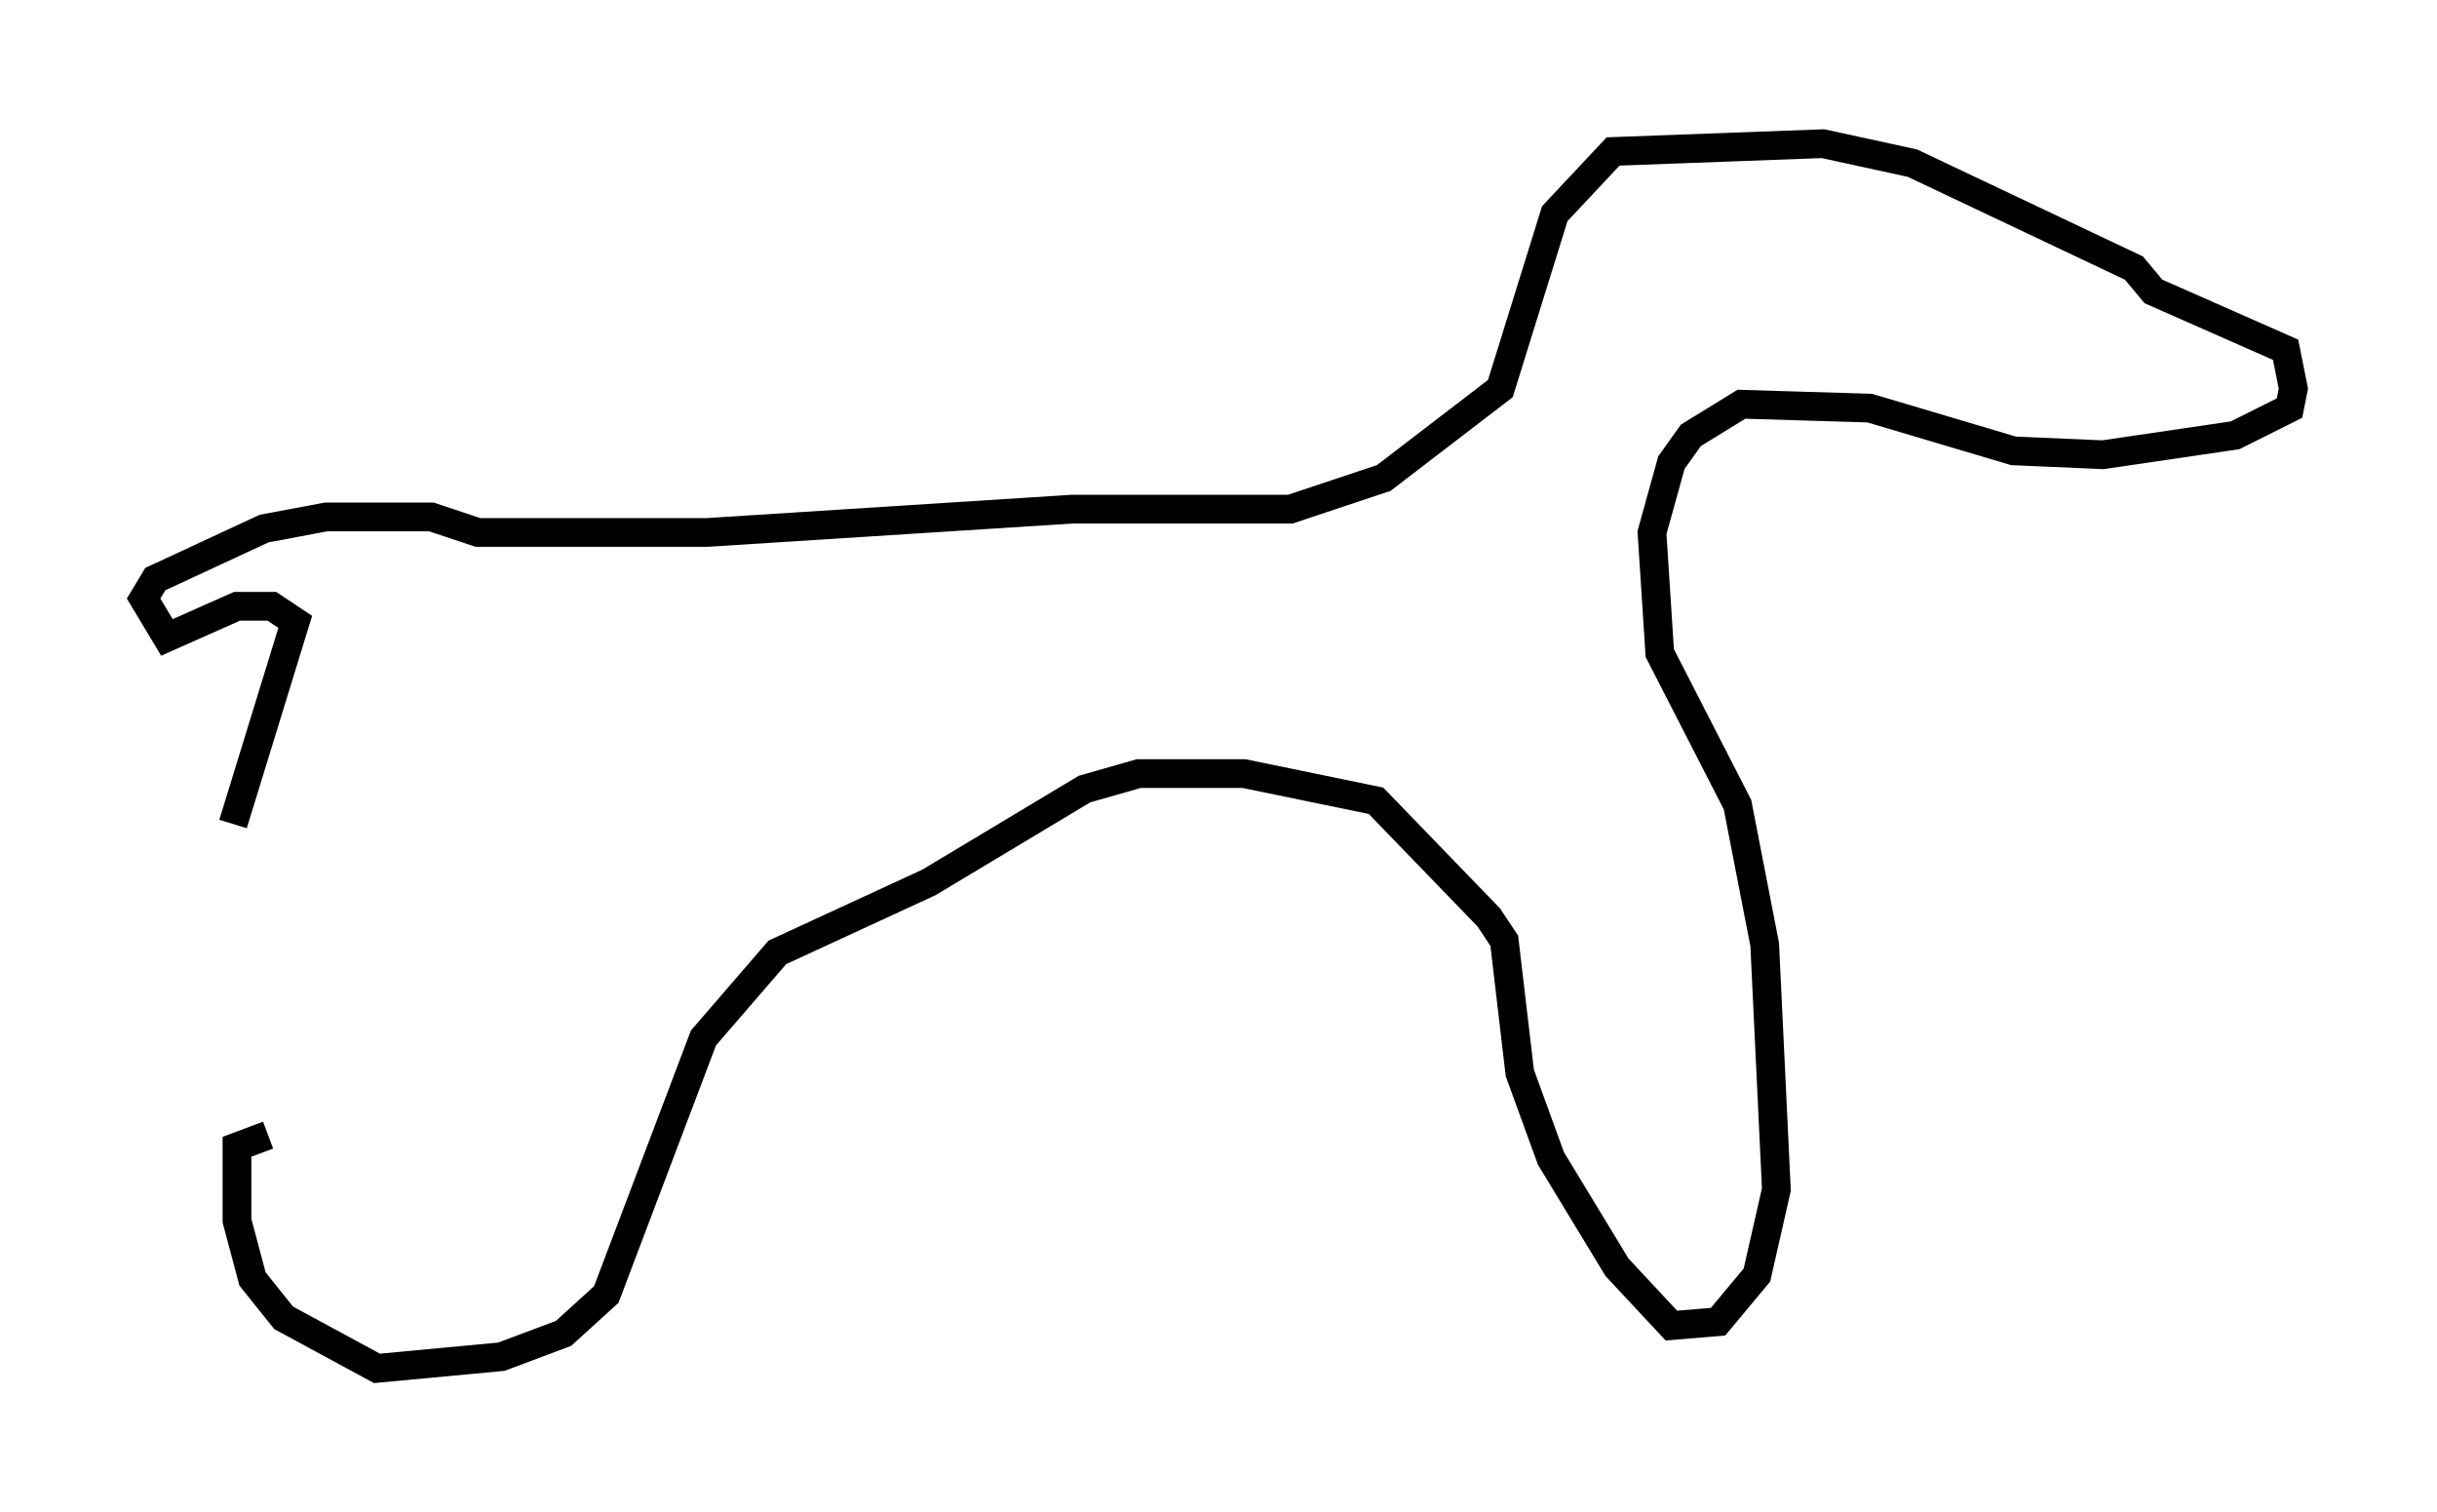 <?xml version="1.0" encoding="utf-8" ?>
<svg baseProfile="full" height="52.625" version="1.1" width="84.83" xmlns="http://www.w3.org/2000/svg" xmlns:ev="http://www.w3.org/2001/xml-events" xmlns:xlink="http://www.w3.org/1999/xlink"><defs /><rect fill="white" height="52.625" width="84.83" x="0" y="0" /><path d="M7.977, 41.671 m0.135, -12.99 l2.165, -7.036 -0.812, -0.541 l-1.218, 0.0 -2.436, 1.083 l-0.812, -1.353 0.406, -0.677 l3.789, -1.759 2.165, -0.406 l3.654, 0.0 1.624, 0.541 l7.984, 0.0 12.72, -0.812 l7.578, 0.0 3.248, -1.083 l4.059, -3.112 1.894, -6.089 l2.03, -2.165 7.307, -0.271 l3.112, 0.677 7.713, 3.654 l0.677, 0.812 4.601, 2.03 l0.271, 1.353 -0.135, 0.677 l-1.894, 0.947 -4.601, 0.677 l-3.112, -0.135 -5.007, -1.488 l-4.465, -0.135 -1.759, 1.083 l-0.677, 0.947 -0.677, 2.436 l0.271, 4.195 2.706, 5.277 l0.947, 4.871 0.406, 8.525 l-0.677, 2.977 -1.353, 1.624 l-1.624, 0.135 -1.894, -2.03 l-2.3, -3.789 -1.083, -2.977 l-0.541, -4.601 -0.541, -0.812 l-3.924, -4.059 -4.601, -0.947 l-3.654, 0.0 -1.894, 0.541 l-5.413, 3.248 -5.277, 2.436 l-2.571, 2.977 -3.383, 8.931 l-1.488, 1.353 -2.165, 0.812 l-4.33, 0.406 -3.248, -1.759 l-1.083, -1.353 -0.541, -2.03 l0.0, -2.571 1.083, -0.406 " fill="none" stroke="black" stroke-width="1" /></svg>